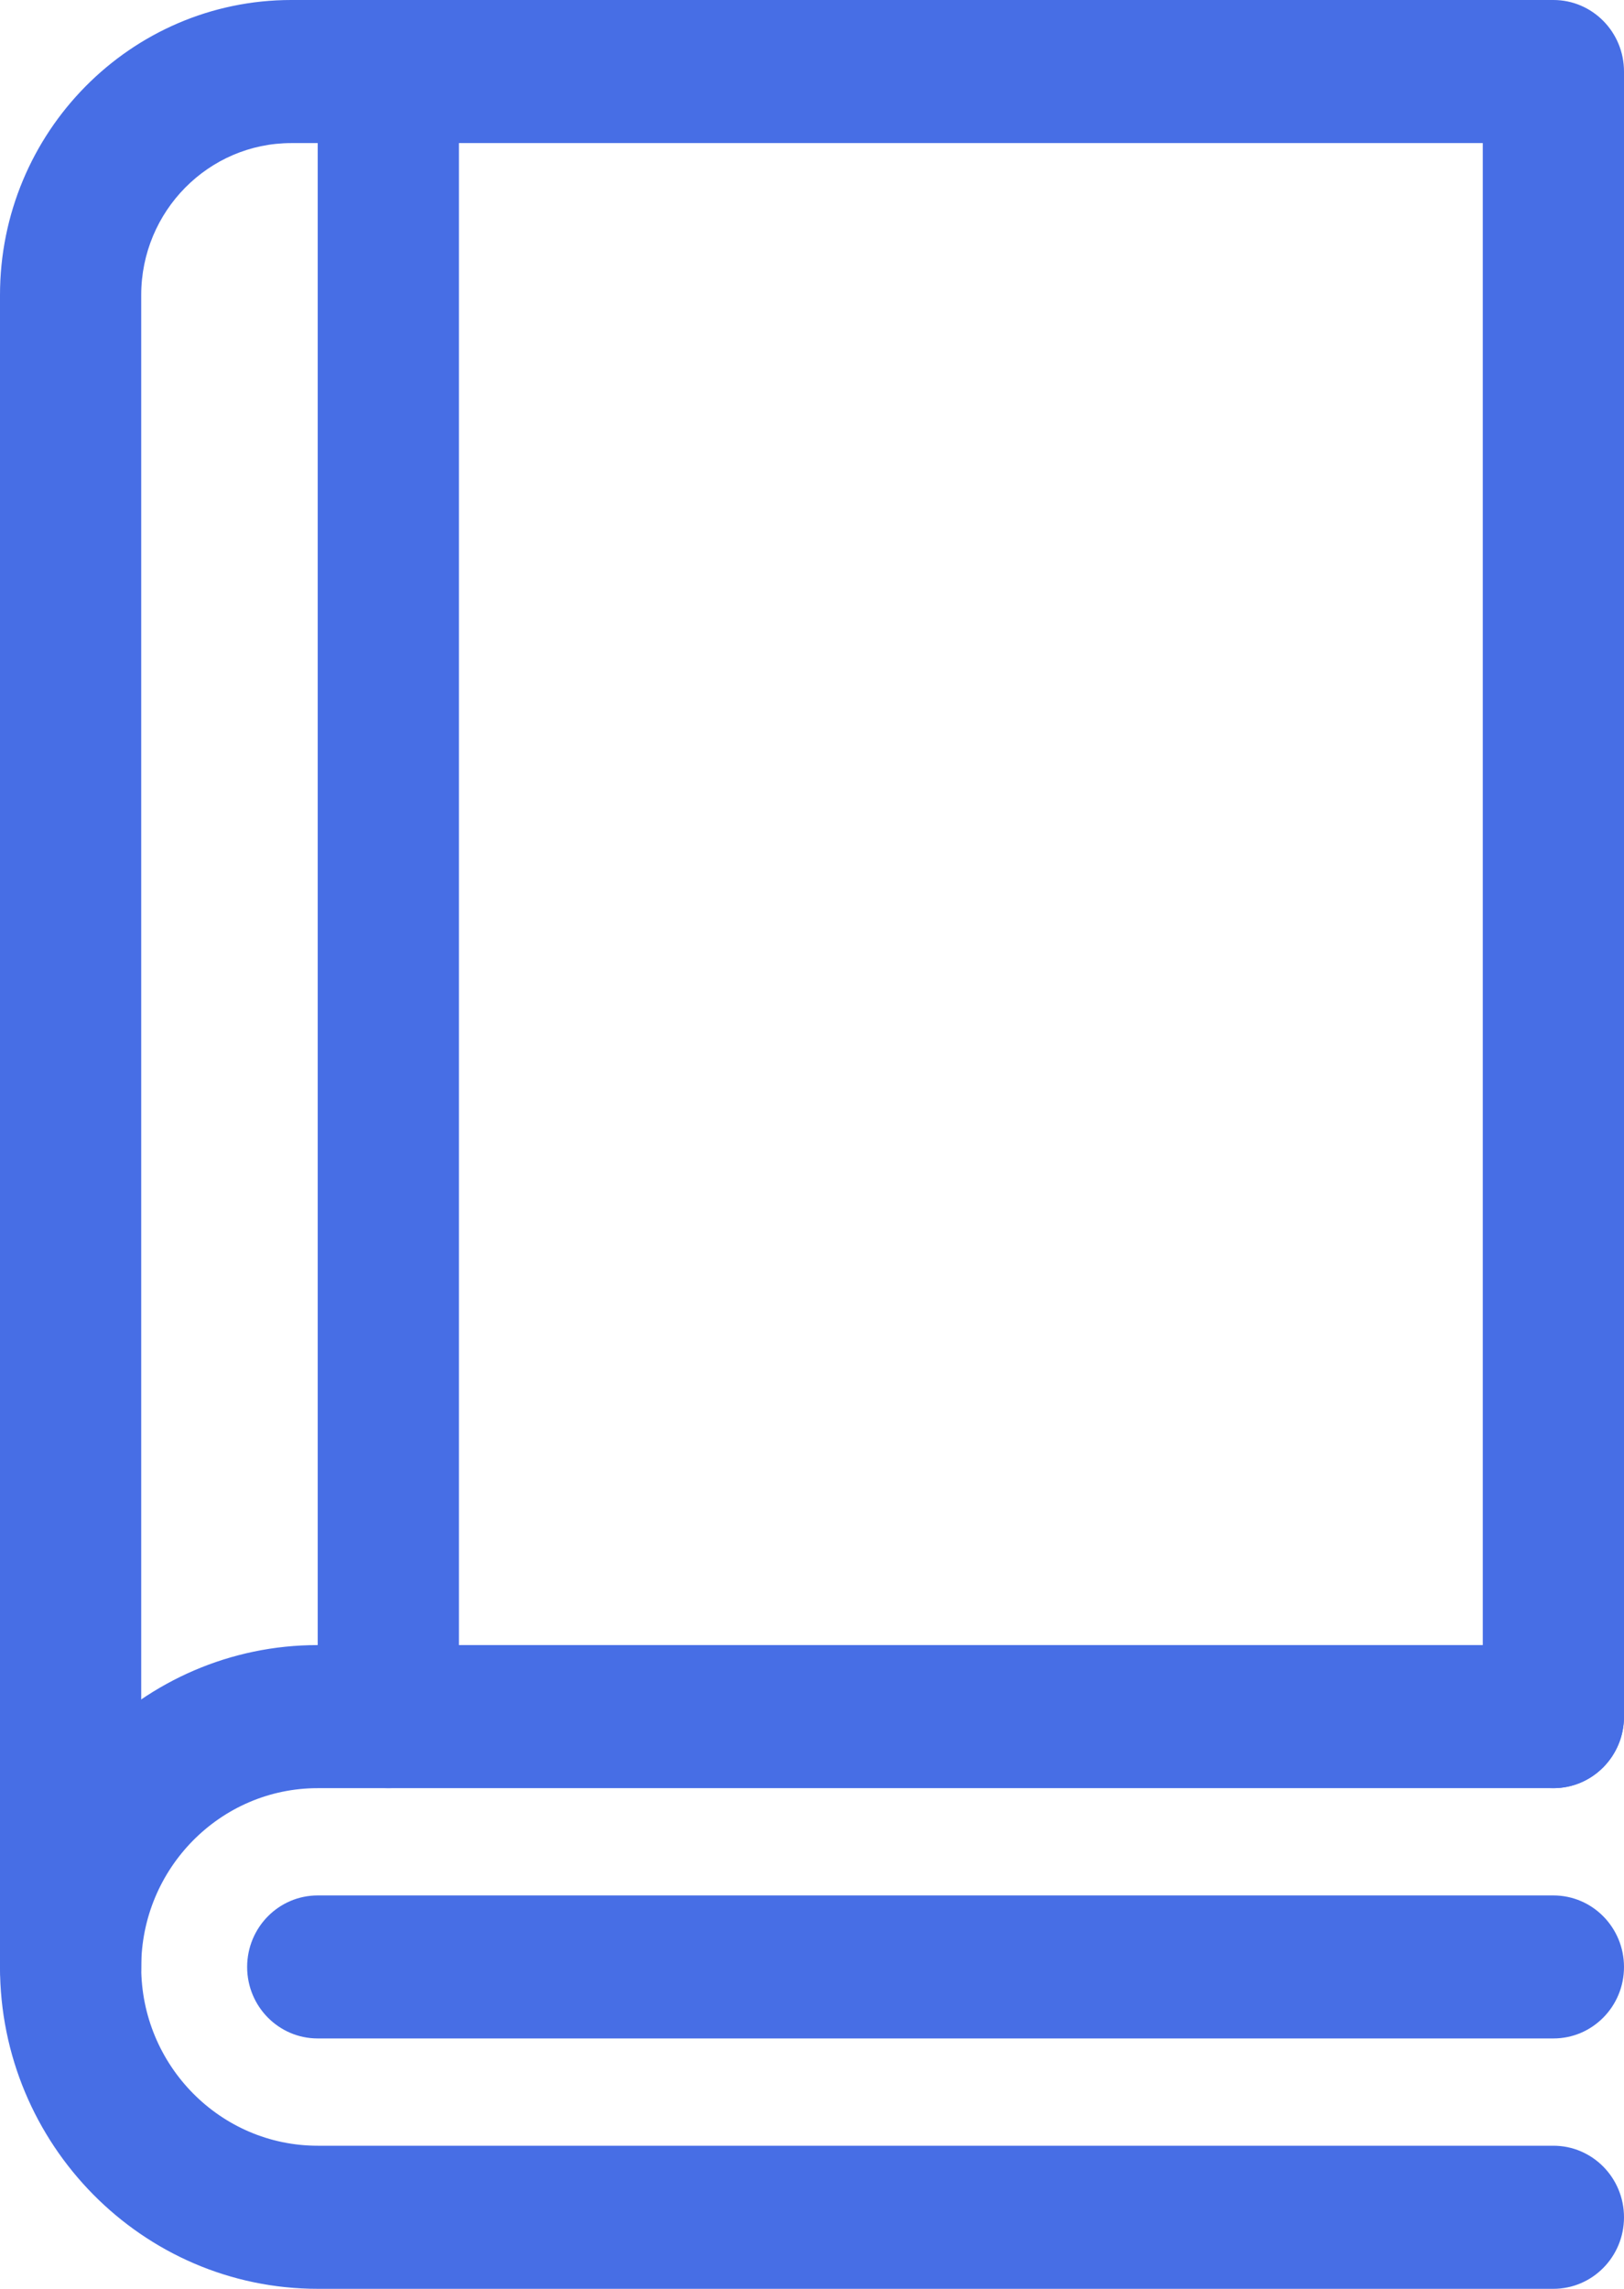 <svg width="22" height="31" viewBox="0 0 22 31" fill="none" xmlns="http://www.w3.org/2000/svg">
<path d="M0.957 27.609C0.428 27.609 0 27.176 0 26.641V3.996C0 1.793 1.77 0 3.946 0H21.044C21.572 0 22 0.434 22 0.969V23.25C22 23.785 21.572 24.219 21.044 24.219C20.515 24.219 20.087 23.785 20.087 23.25V1.938H3.946C2.825 1.938 1.913 2.861 1.913 3.996V26.641C1.913 27.176 1.485 27.609 0.957 27.609Z" fill="#476EE5"/>
<path d="M21.044 31H4.304C1.931 31 0 29.044 0 26.641C0 24.237 1.931 22.281 4.304 22.281H21.044C21.572 22.281 22 22.715 22 23.25C22 23.785 21.572 24.219 21.044 24.219H4.304C2.986 24.219 1.913 25.305 1.913 26.641C1.913 27.976 2.986 29.062 4.304 29.062H21.044C21.572 29.062 22 29.496 22 30.031C22 30.566 21.572 31 21.044 31Z" fill="#476EE5"/>
<path d="M21.044 27.609H4.304C3.776 27.609 3.348 27.176 3.348 26.641C3.348 26.106 3.776 25.672 4.304 25.672H21.044C21.572 25.672 22 26.106 22 26.641C22 27.176 21.572 27.609 21.044 27.609Z" fill="#476EE5"/>
<path d="M5.261 24.219C4.733 24.219 4.304 23.785 4.304 23.25V0.969C4.304 0.434 4.733 0 5.261 0C5.789 0 6.217 0.434 6.217 0.969V23.25C6.217 23.785 5.789 24.219 5.261 24.219Z" fill="#476EE5"/>
</svg>
